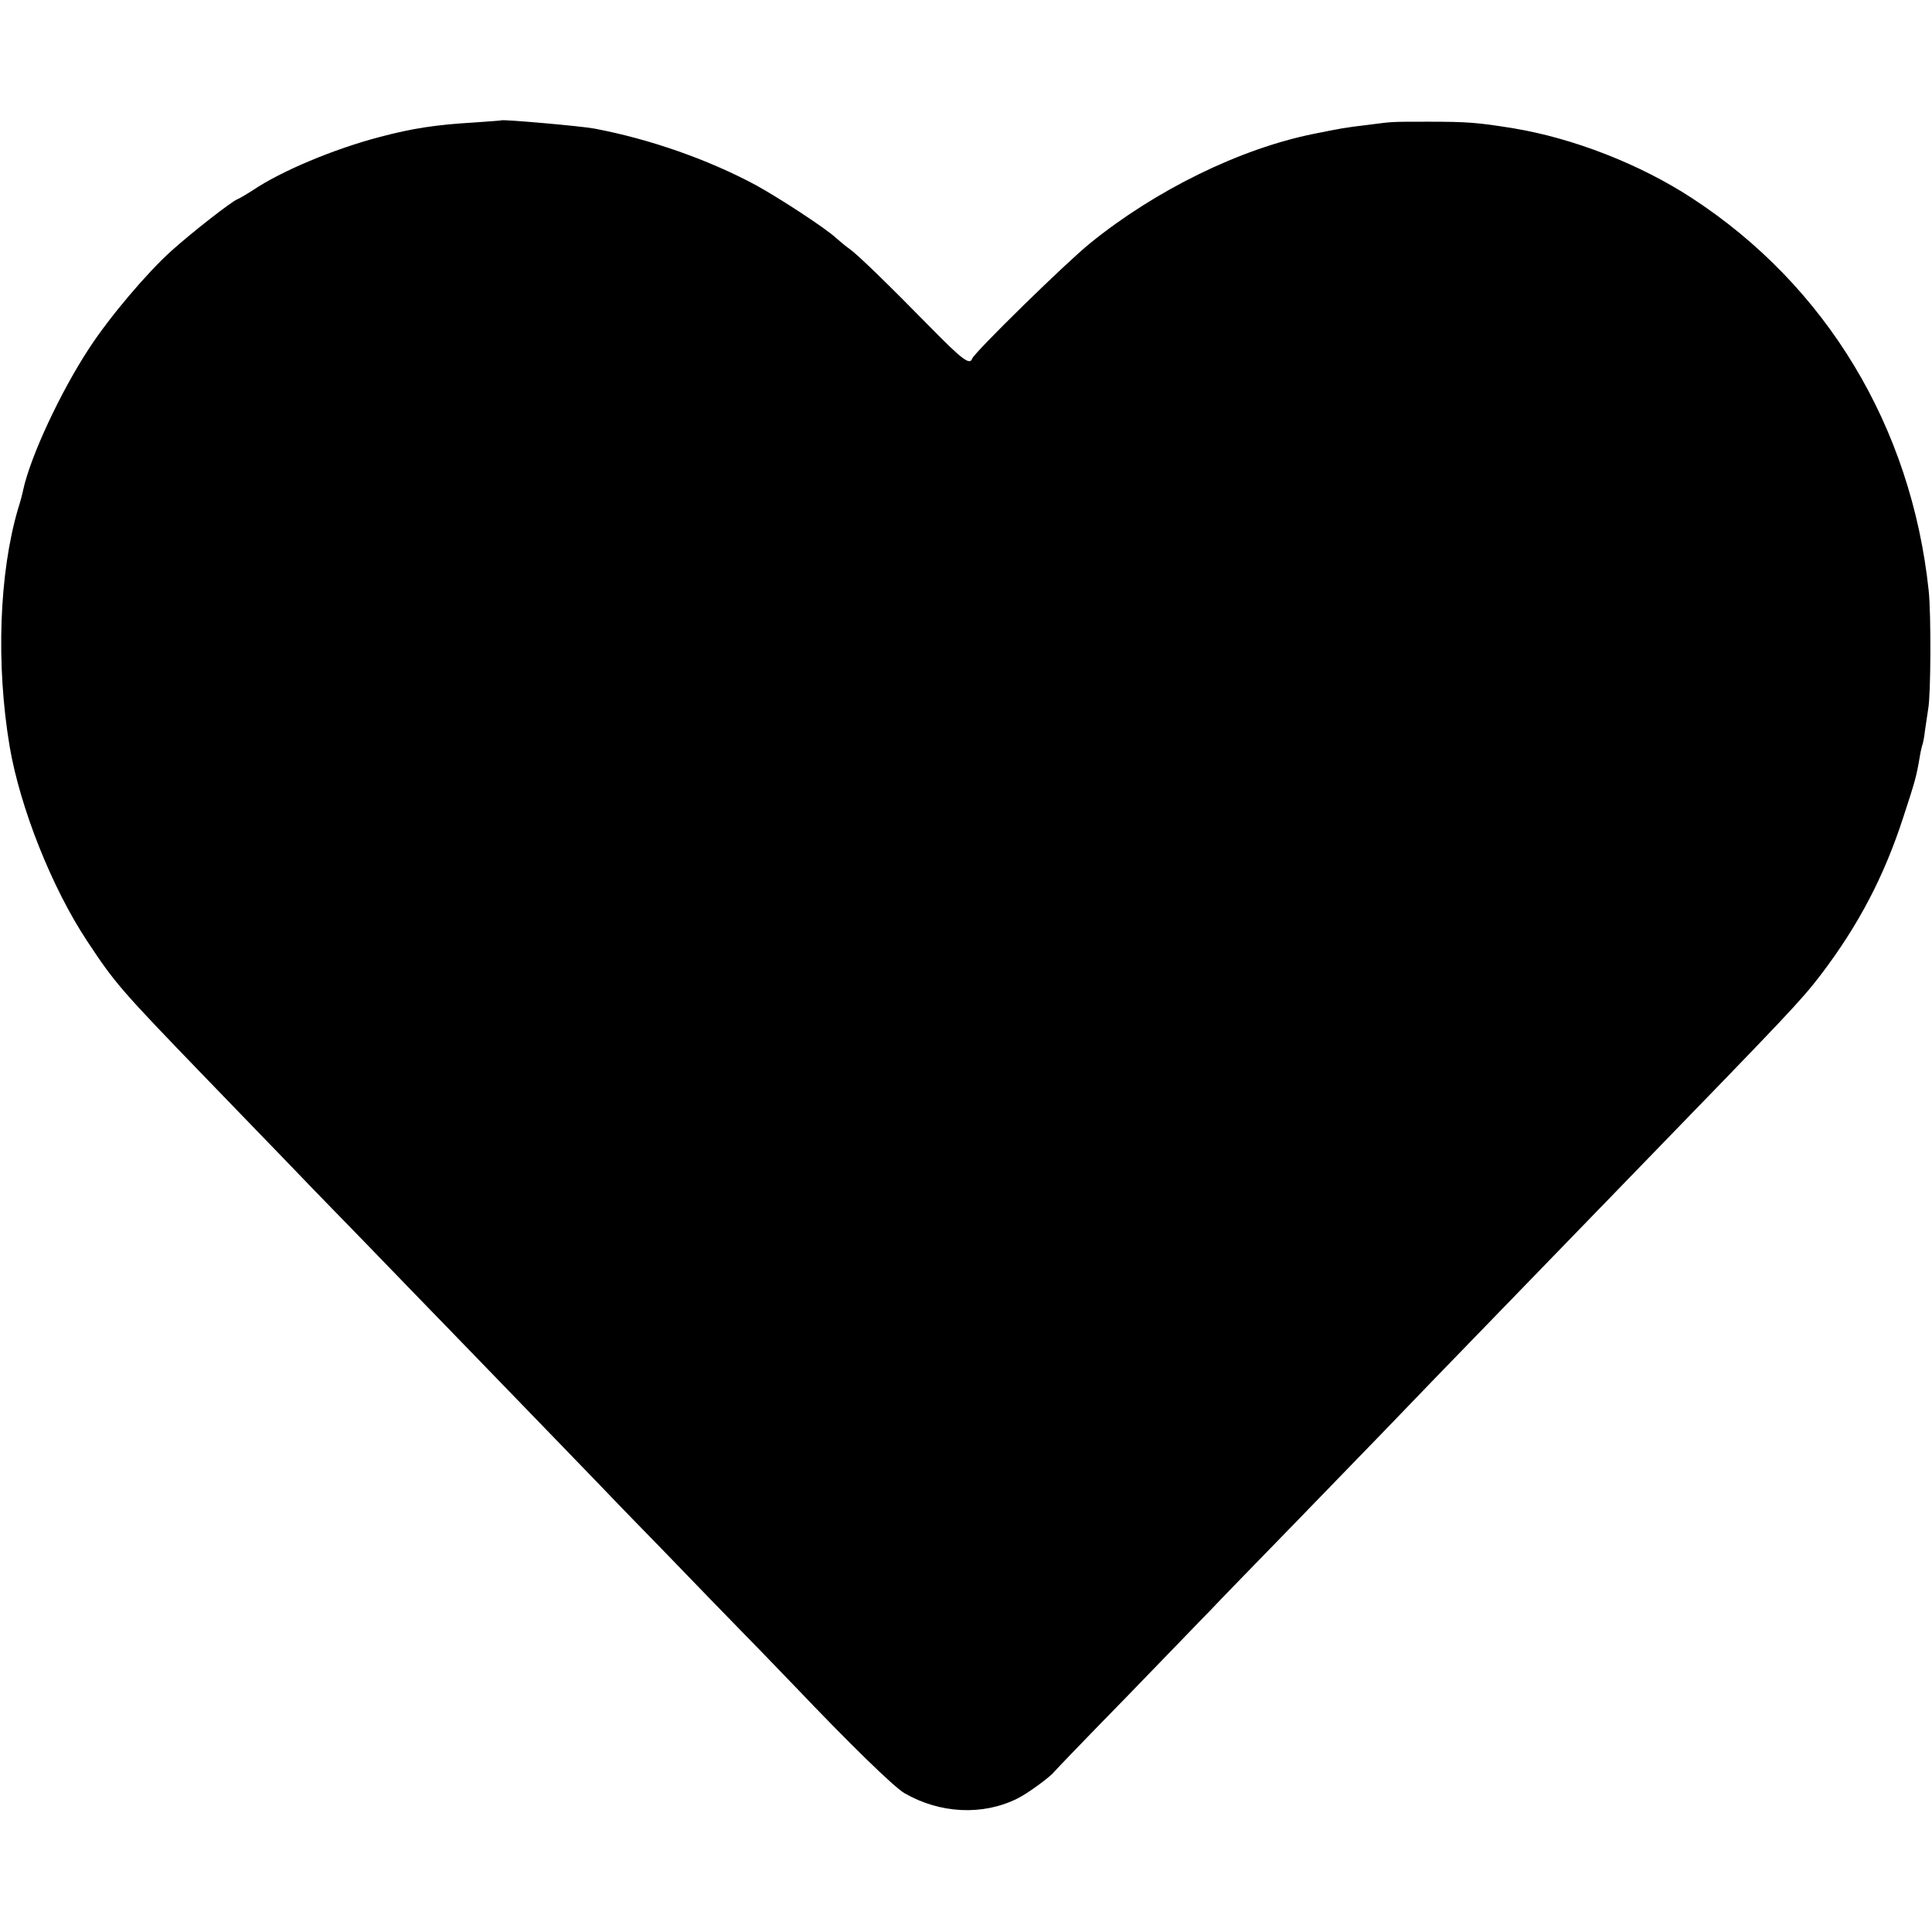 <?xml version="1.0" standalone="no"?>
<!DOCTYPE svg PUBLIC "-//W3C//DTD SVG 20010904//EN"
 "http://www.w3.org/TR/2001/REC-SVG-20010904/DTD/svg10.dtd">
<svg version="1.0" xmlns="http://www.w3.org/2000/svg"
 width="700pt" height="700pt" viewBox="0 0 700 700"
 preserveAspectRatio="xMidYMid meet">
<g transform="translate(0,700) scale(0.1,-0.1)"
fill="#000000" stroke="none">
<path d="M1817 6564 c-1 -1 -47 -4 -102 -8 -135 -8 -221 -21 -338 -52 -165
-43 -359 -124 -462 -194 -22 -14 -47 -29 -55 -32 -21 -8 -162 -118 -238 -186
-89 -80 -224 -239 -299 -354 -105 -160 -213 -393 -239 -513 -2 -11 -10 -42
-19 -70 -68 -232 -80 -562 -30 -860 38 -222 153 -512 281 -705 101 -153 121
-176 429 -495 128 -132 259 -268 291 -301 32 -34 159 -165 281 -290 122 -126
261 -270 310 -320 185 -191 555 -573 639 -661 49 -50 193 -198 320 -330 128
-131 260 -267 294 -303 201 -211 358 -364 397 -387 128 -74 283 -82 408 -20
36 17 122 80 135 98 3 4 120 126 261 270 141 145 277 287 304 314 26 28 167
173 314 324 146 151 289 298 316 326 28 29 111 115 185 192 224 231 640 660
725 748 557 574 600 619 672 713 137 180 230 358 299 571 43 131 48 149 60
221 3 19 8 38 9 41 2 3 7 28 10 55 4 27 9 60 11 74 10 50 11 347 2 430 -63
595 -372 1106 -859 1423 -187 122 -428 216 -645 252 -129 21 -168 24 -309 24
-142 0 -129 0 -215 -11 -92 -11 -95 -12 -200 -33 -268 -54 -573 -204 -810
-396 -88 -71 -421 -397 -428 -419 -8 -24 -37 -2 -148 111 -155 158 -268 268
-296 287 -13 9 -34 27 -48 39 -37 35 -204 144 -291 192 -173 93 -384 167 -585
205 -46 9 -332 34 -337 30z"/>
</g>
</svg>
